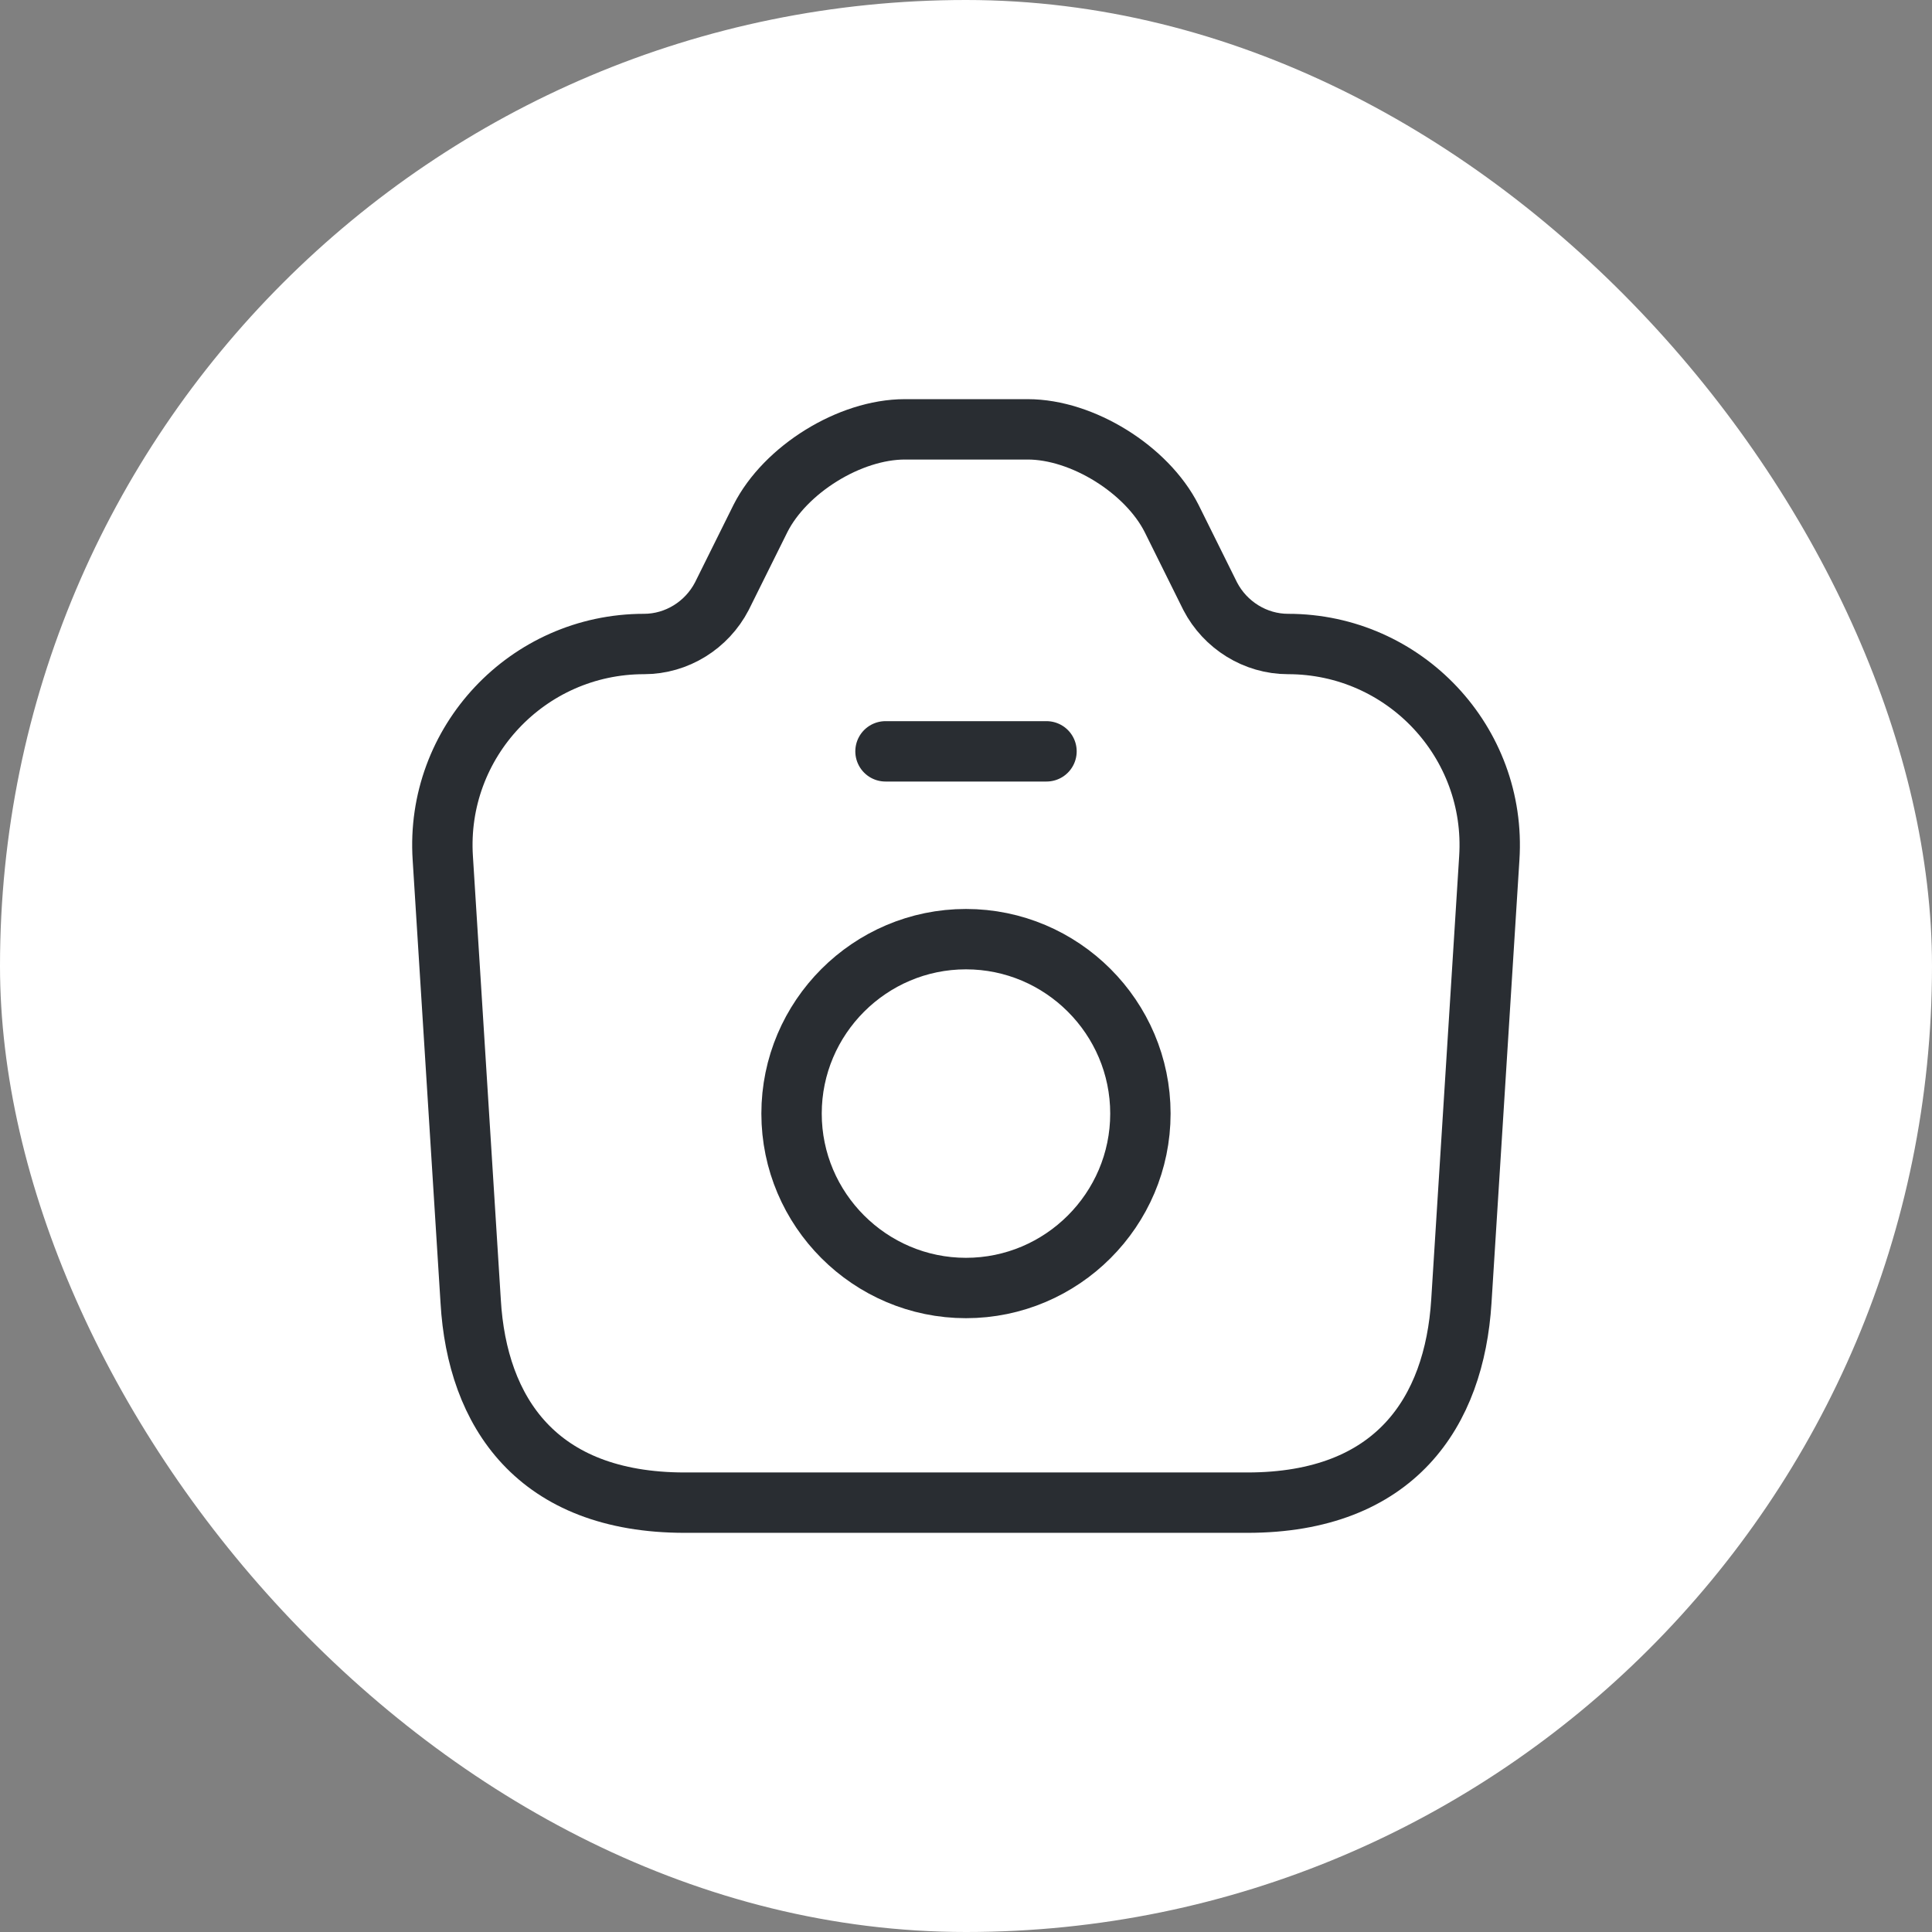 <svg width="48" height="48" viewBox="0 0 48 48" fill="none" xmlns="http://www.w3.org/2000/svg">
<rect x="0" y="0" width="48" height="48" fill="#808080" stroke="none"/>
<rect width="48" height="48" rx="24" fill="white"/>
<path d="M17.014 37.333H30.988C34.667 37.333 36.134 35.08 36.307 32.333L37.001 21.32C37.188 18.44 34.894 16 32.001 16C31.188 16 30.441 15.533 30.067 14.813L29.108 12.88C28.494 11.667 26.894 10.667 25.534 10.667H22.481C21.108 10.667 19.508 11.667 18.894 12.88L17.934 14.813C17.561 15.533 16.814 16 16.001 16C13.107 16 10.814 18.44 11.001 21.32L11.694 32.333C11.854 35.08 13.334 37.333 17.014 37.333Z" stroke="#292D32" stroke-width="1.5" stroke-linecap="round" stroke-linejoin="round"/>
<path d="M22 18.667H26" stroke="#292D32" stroke-width="1.5" stroke-linecap="round" stroke-linejoin="round"/>
<path d="M23.999 32C26.386 32 28.333 30.053 28.333 27.667C28.333 25.28 26.386 23.333 23.999 23.333C21.613 23.333 19.666 25.28 19.666 27.667C19.666 30.053 21.613 32 23.999 32Z" stroke="#292D32" stroke-width="1.5" stroke-linecap="round" stroke-linejoin="round"/>
</svg>
